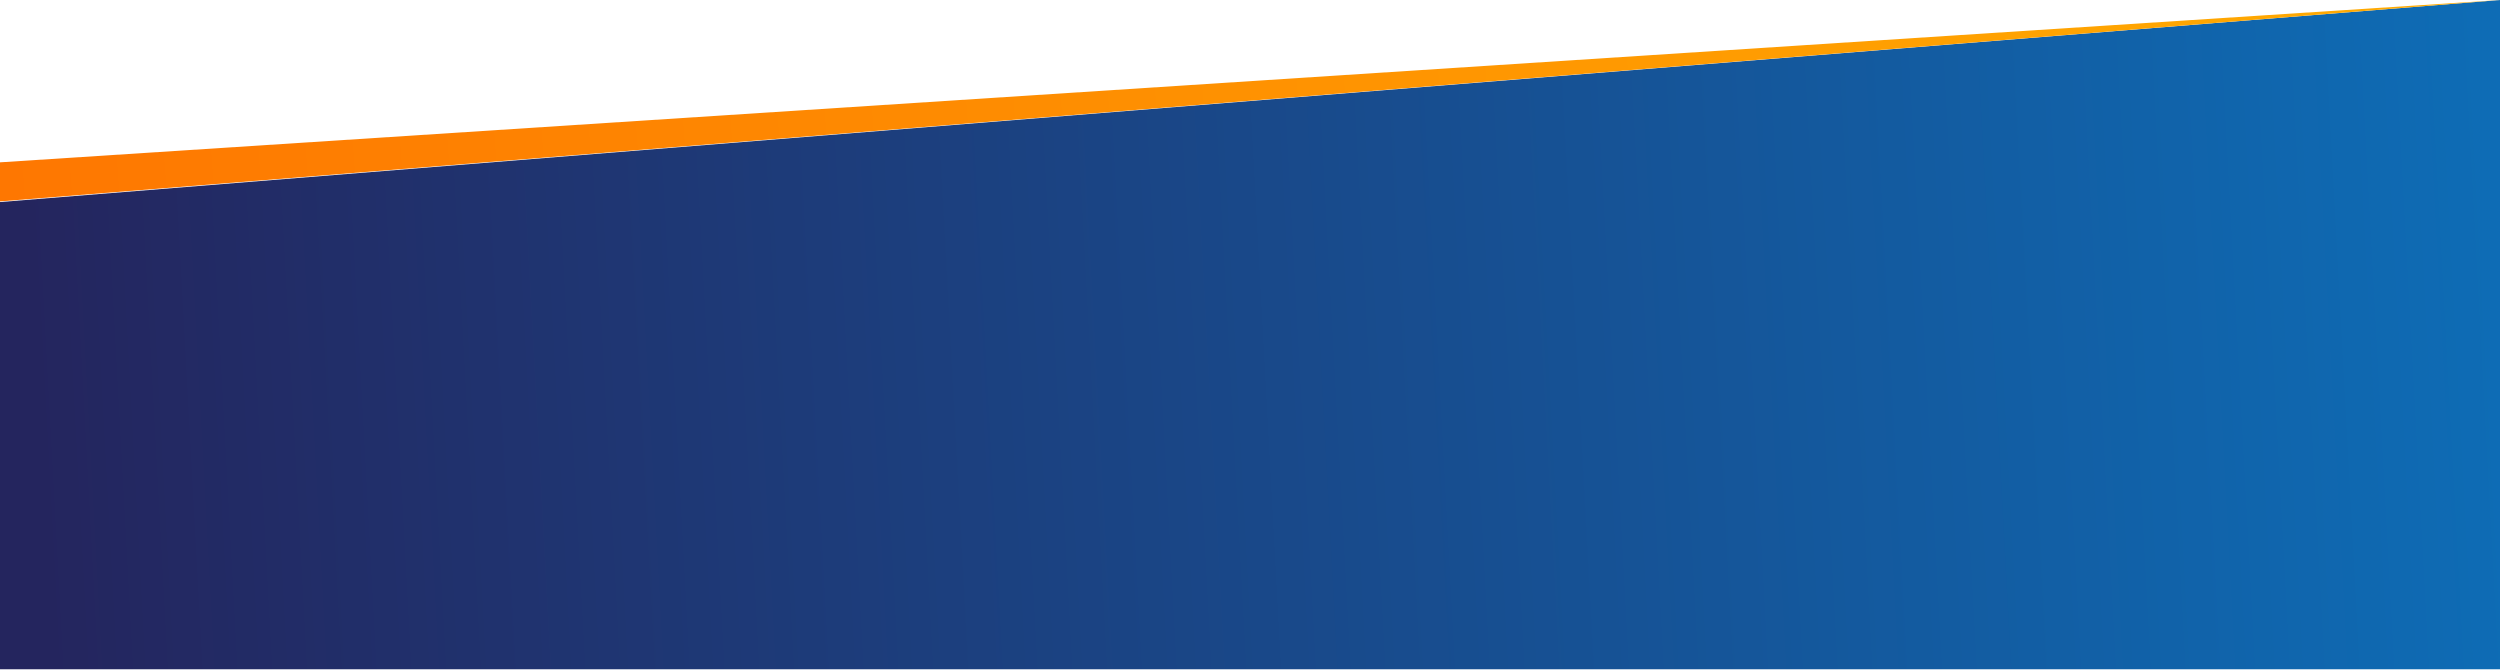 <svg width="1440" height="386" viewBox="0 0 1440 386" fill="none" xmlns="http://www.w3.org/2000/svg">
<path d="M1440 385.5V0L0 116.38V385.5H1440Z" fill="url(#paint0_linear)"/>
<path d="M0 116V93.5L1440 0L0 116Z" fill="url(#paint1_linear)"/>
<defs>
<linearGradient id="paint0_linear" x1="1431.5" y1="57.187" x2="12.973" y2="133.937" gradientUnits="userSpaceOnUse">
<stop stop-color="#0E6CB5"/>
<stop offset="1" stop-color="#24255E"/>
</linearGradient>
<linearGradient id="paint1_linear" x1="1440" y1="0" x2="5.70471e-05" y2="104.5" gradientUnits="userSpaceOnUse">
<stop stop-color="#FFAC01"/>
<stop offset="1" stop-color="#FE7701"/>
</linearGradient>
</defs>
</svg>
